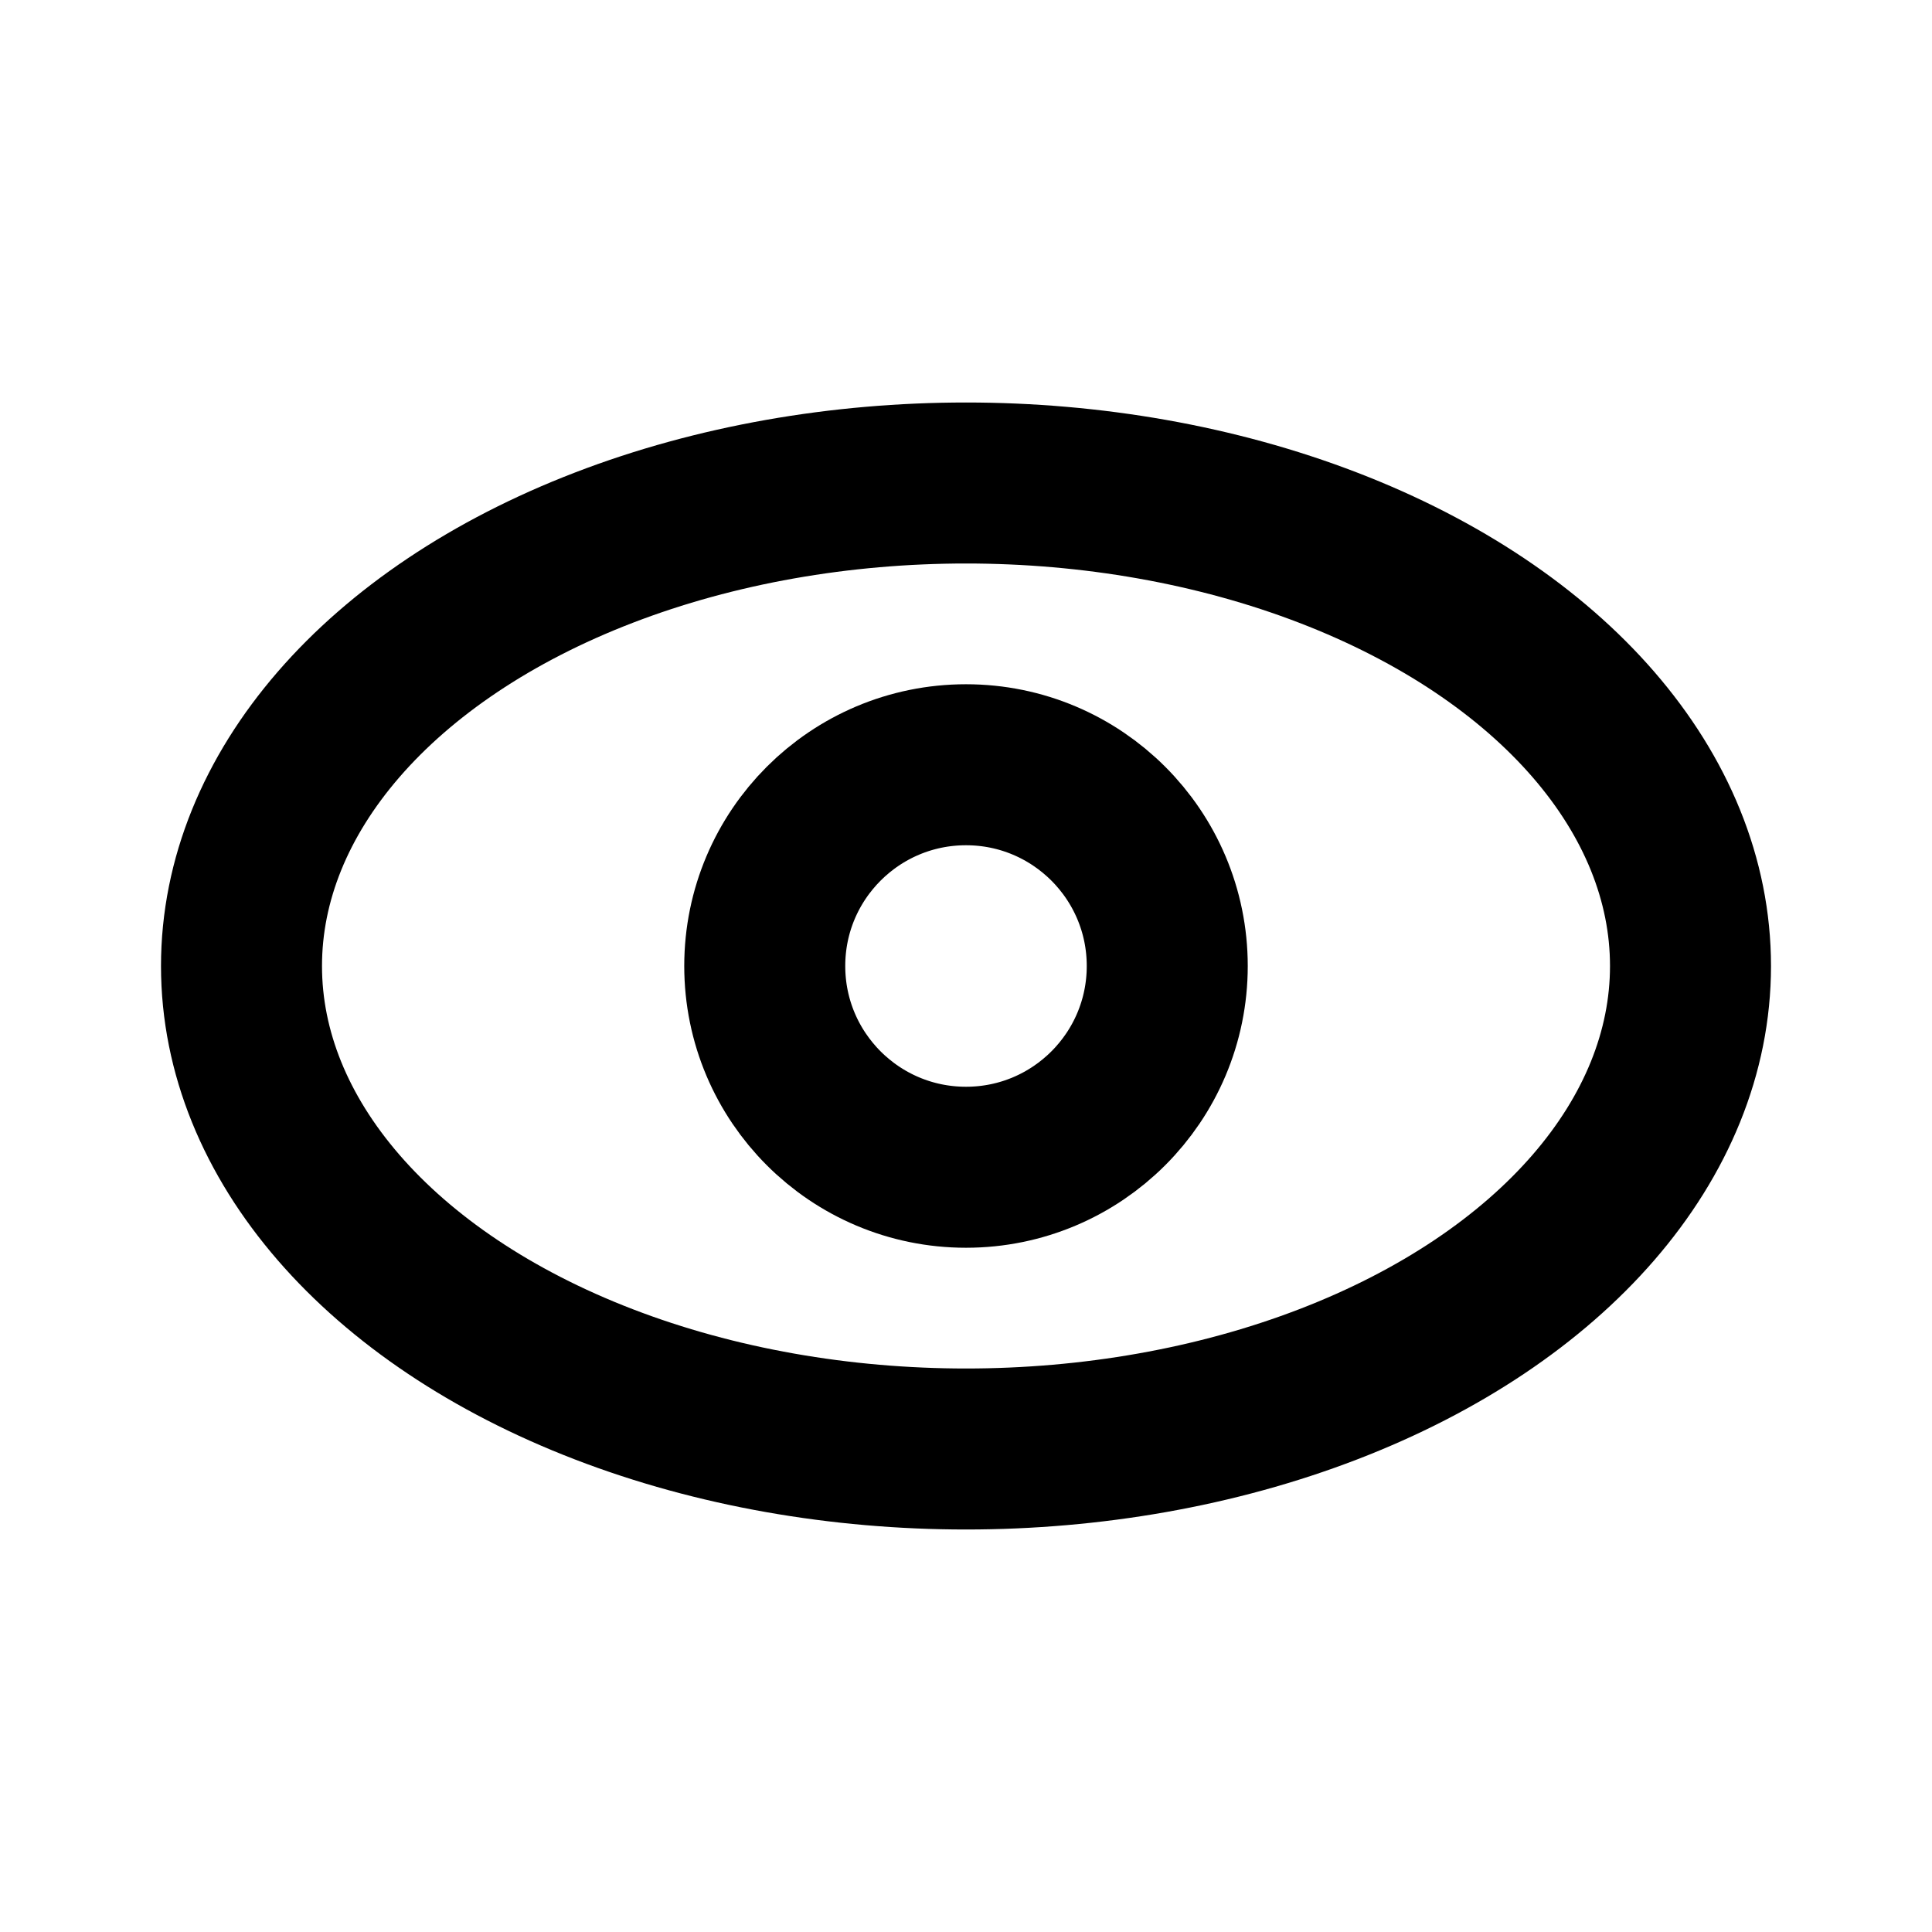 <svg xmlns="http://www.w3.org/2000/svg" width="28" height="28" viewBox="0 0 24 24" fill="none" stroke="black" stroke-width="2" stroke-linecap="round" stroke-linejoin="round">
  <ellipse cx="12" cy="12" rx="9" ry="6"/>
  <circle cx="12" cy="12" r="2.5"/>
</svg>
